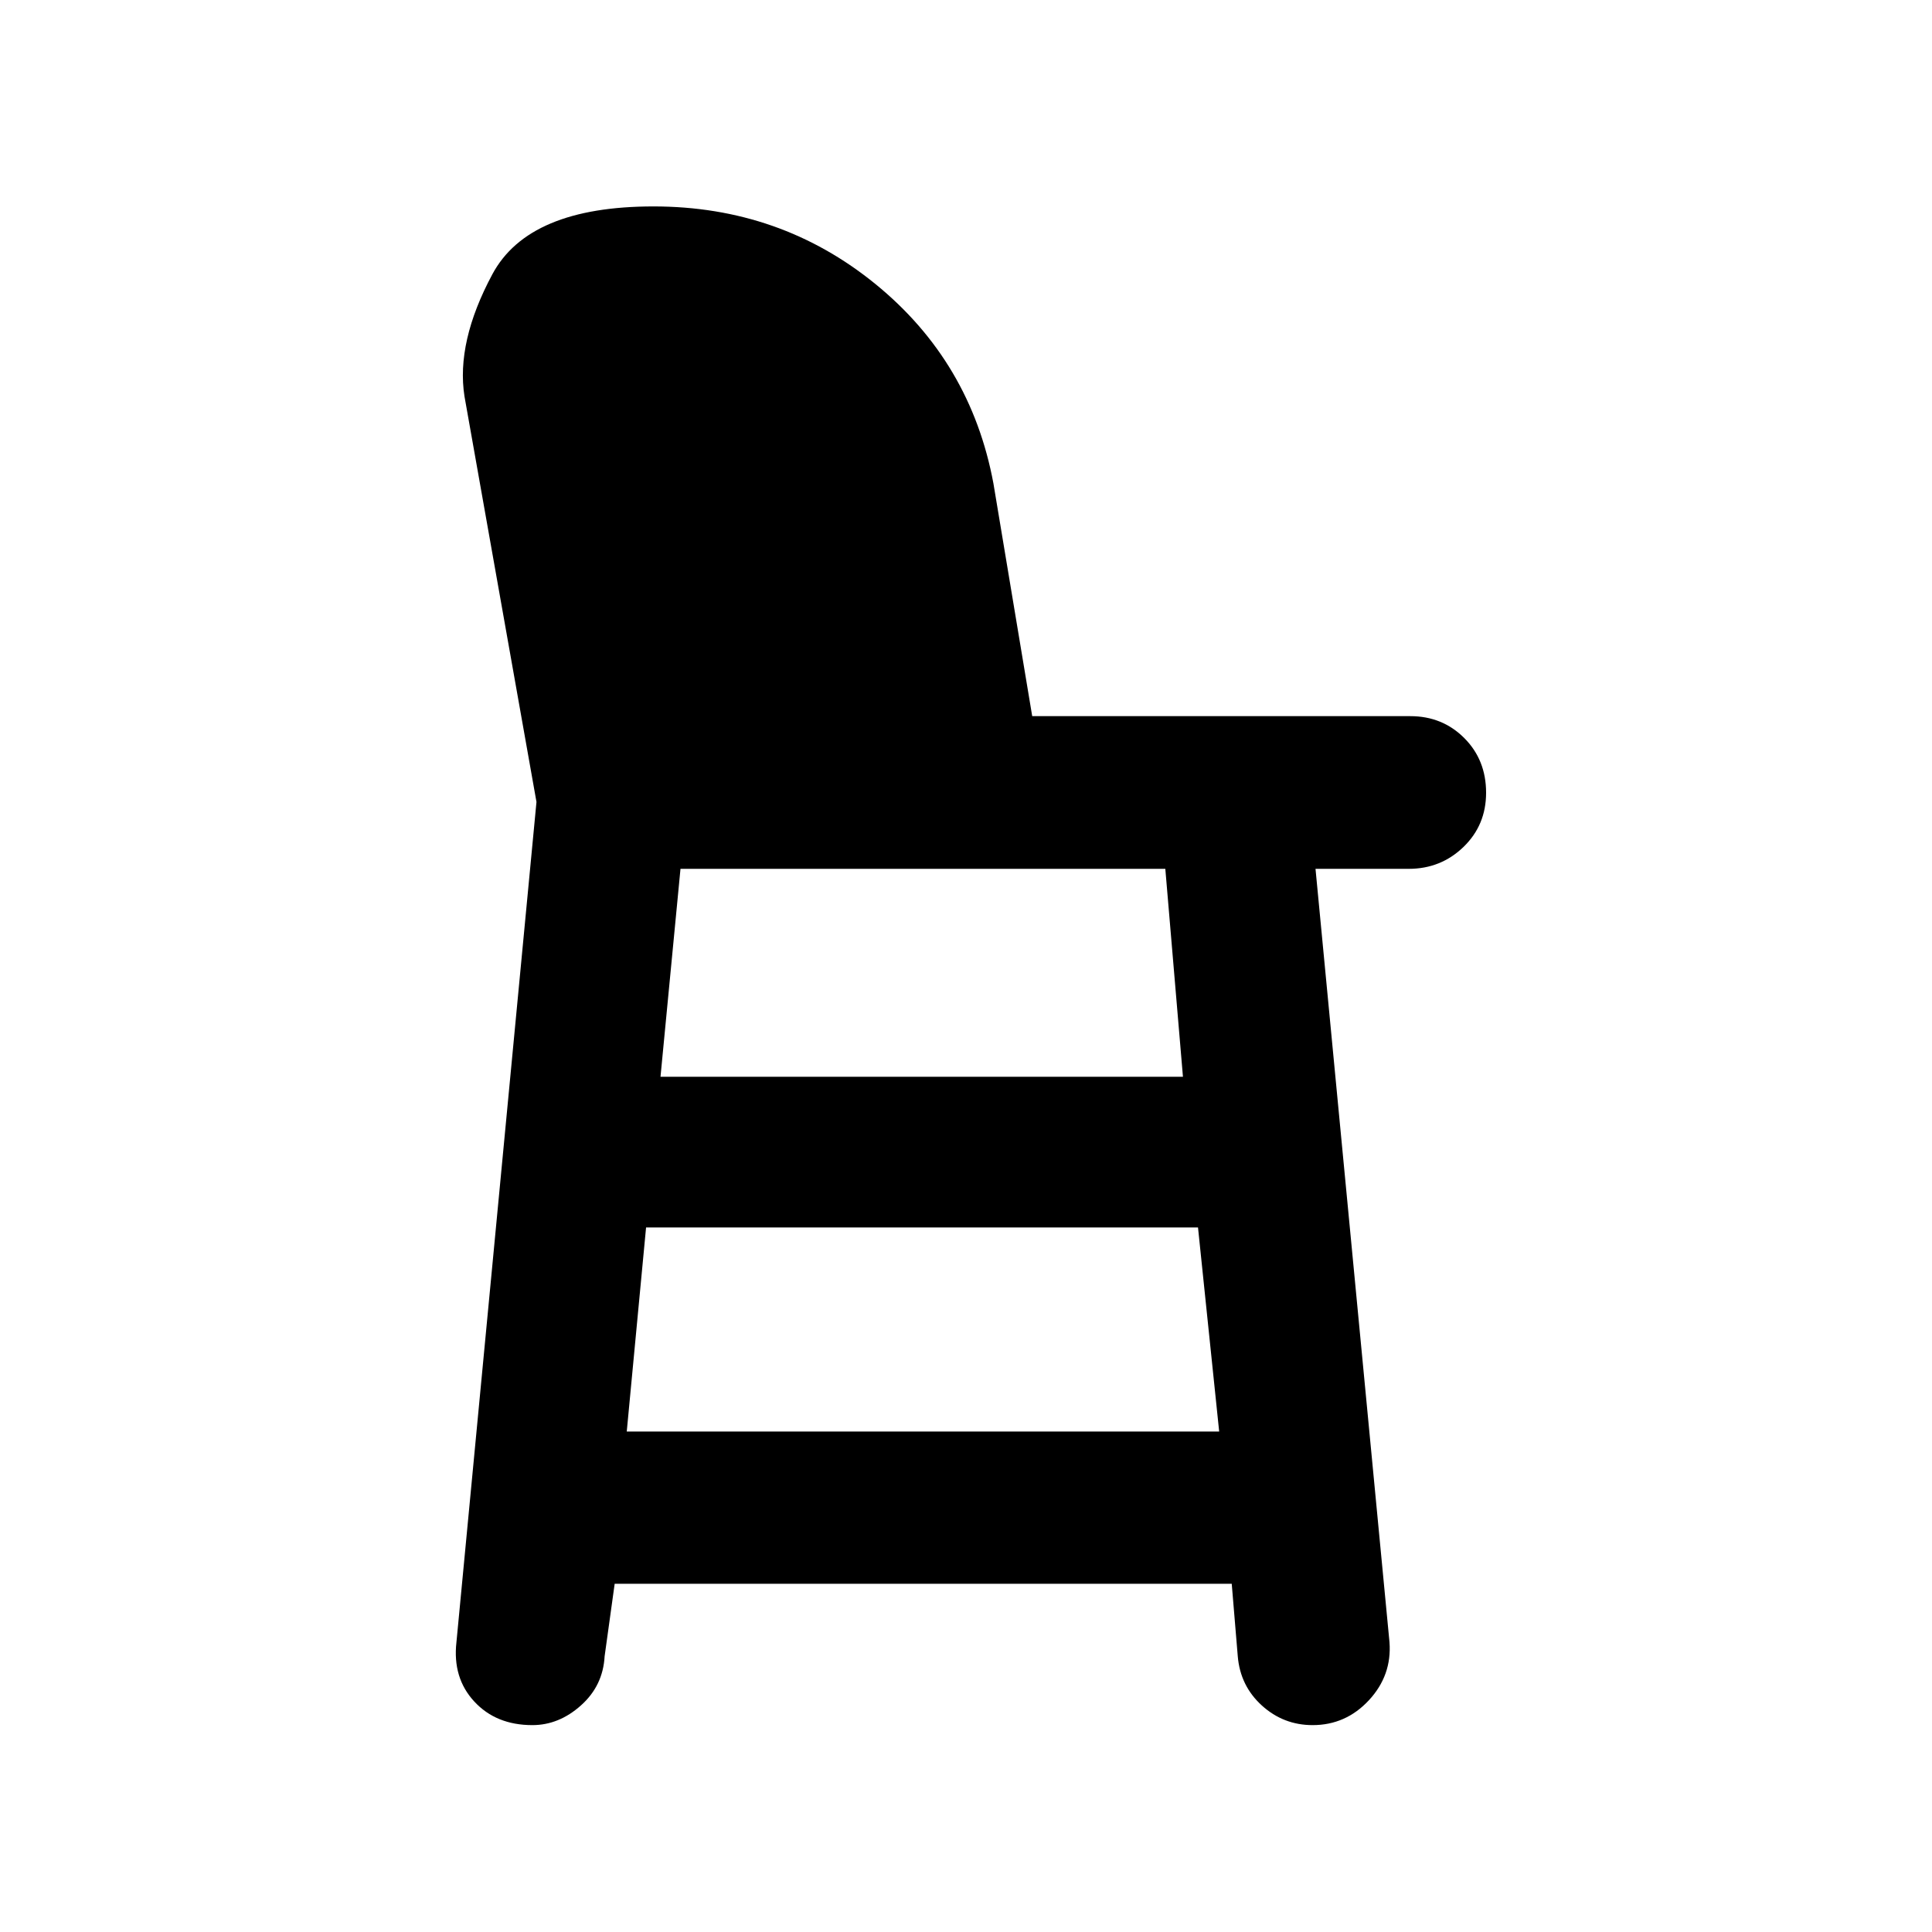 <svg xmlns="http://www.w3.org/2000/svg" height="48" viewBox="0 -960 960 960" width="48"><path d="M264.52-102.8q-18.04 0-28.88-11.75-10.84-11.74-8.84-29.45l39.77-417.52-35.77-201.52q-4.23-26.96 13.85-60.68 18.08-33.71 80.07-33.71 62.95 0 110.31 38.59 47.36 38.6 58.6 99.08l19.27 115.61h187.86q15.93 0 26.8 10.86 10.87 10.87 10.87 27.2 0 16.09-11.25 26.95T700-528.28h-46.33L690.43-144q1.24 16.48-10.23 28.84-11.48 12.36-27.96 12.36-14.48 0-25.22-9.74-10.74-9.74-11.98-24.46l-3-36.04H305.43l-5 36.04q-.8 14.63-11.76 24.41-10.95 9.79-24.15 9.79Zm46.91-145.87H605.8l-10.52-101.42H321.03l-9.6 101.42Zm16.77-176.29h259.6l-8.76-103.32H338.13l-9.93 103.32Z"/></svg>